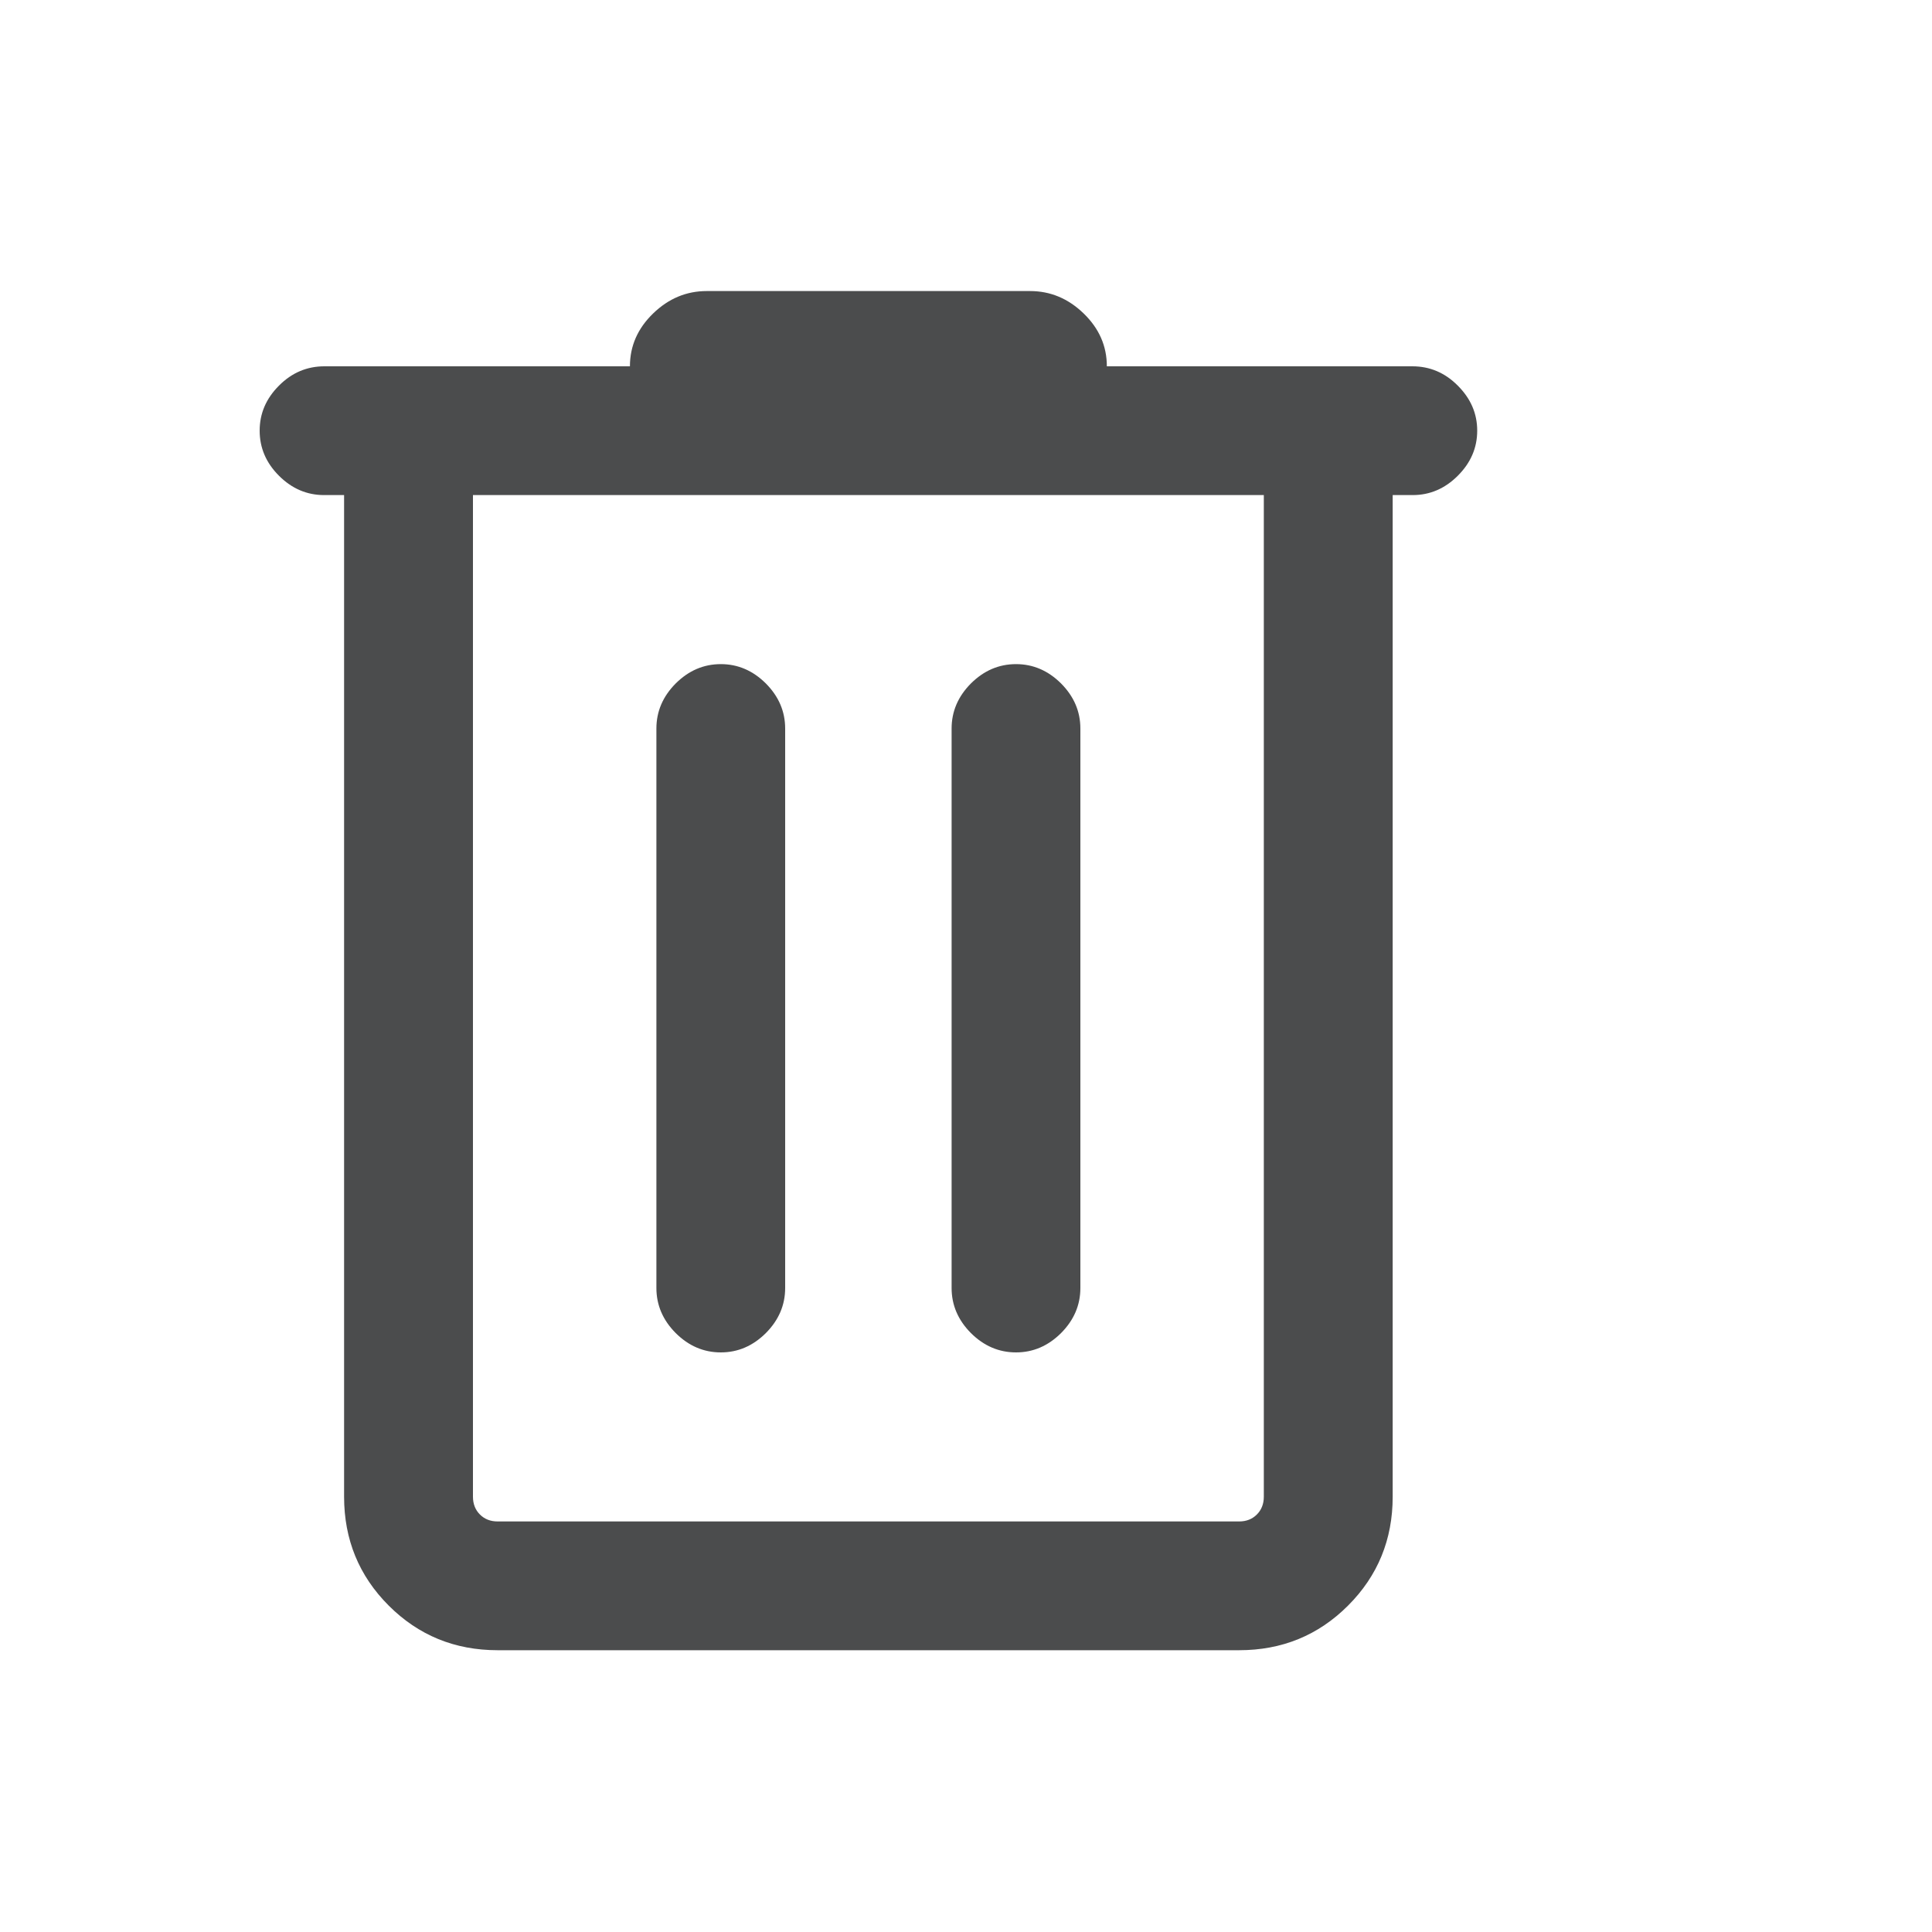 <svg width="20" height="20" viewBox="0 0 20 20" fill="none" xmlns="http://www.w3.org/2000/svg">
<mask id="mask0_118_8671" style="mask-type:alpha" maskUnits="userSpaceOnUse" x="0" y="0" width="20" height="20">
<rect width="20" height="20" fill="#D9D9D9"/>
</mask>
<g mask="url(#mask0_118_8671)">
<path d="M5.152 17.083C4.708 17.083 4.332 16.929 4.024 16.621C3.716 16.313 3.562 15.937 3.562 15.494V5.125H3.354C3.177 5.125 3.021 5.058 2.888 4.925C2.754 4.791 2.688 4.636 2.688 4.458C2.688 4.281 2.754 4.126 2.888 3.992C3.021 3.858 3.178 3.792 3.358 3.792H6.521C6.521 3.582 6.601 3.4 6.761 3.245C6.921 3.09 7.106 3.013 7.316 3.013H10.663C10.873 3.013 11.058 3.09 11.218 3.245C11.378 3.4 11.458 3.582 11.458 3.792H14.621C14.801 3.792 14.958 3.858 15.091 3.992C15.225 4.126 15.292 4.281 15.292 4.458C15.292 4.636 15.225 4.791 15.091 4.925C14.958 5.058 14.802 5.125 14.625 5.125H14.417V15.494C14.417 15.937 14.263 16.313 13.955 16.621C13.647 16.929 13.271 17.083 12.827 17.083H5.152ZM4.896 5.125V15.494C4.896 15.568 4.92 15.63 4.968 15.678C5.016 15.726 5.077 15.75 5.152 15.75H12.827C12.902 15.75 12.963 15.726 13.011 15.678C13.059 15.63 13.083 15.568 13.083 15.494V5.125H4.896ZM6.795 13.333C6.795 13.511 6.862 13.666 6.995 13.8C7.129 13.933 7.284 14 7.462 14C7.639 14 7.794 13.933 7.928 13.8C8.061 13.666 8.128 13.511 8.128 13.333V7.542C8.128 7.364 8.061 7.209 7.928 7.075C7.794 6.942 7.639 6.875 7.462 6.875C7.284 6.875 7.129 6.942 6.995 7.075C6.862 7.209 6.795 7.364 6.795 7.542V13.333ZM9.851 13.333C9.851 13.511 9.918 13.666 10.051 13.8C10.185 13.933 10.34 14 10.518 14C10.695 14 10.85 13.933 10.984 13.8C11.117 13.666 11.184 13.511 11.184 13.333V7.542C11.184 7.364 11.117 7.209 10.984 7.075C10.85 6.942 10.695 6.875 10.518 6.875C10.34 6.875 10.185 6.942 10.051 7.075C9.918 7.209 9.851 7.364 9.851 7.542V13.333ZM4.896 5.125V15.494C4.896 15.568 4.92 15.63 4.968 15.678C5.016 15.726 5.077 15.75 5.152 15.75H4.896V5.125Z" fill="#4B4C4D"/>
</g>
</svg>
